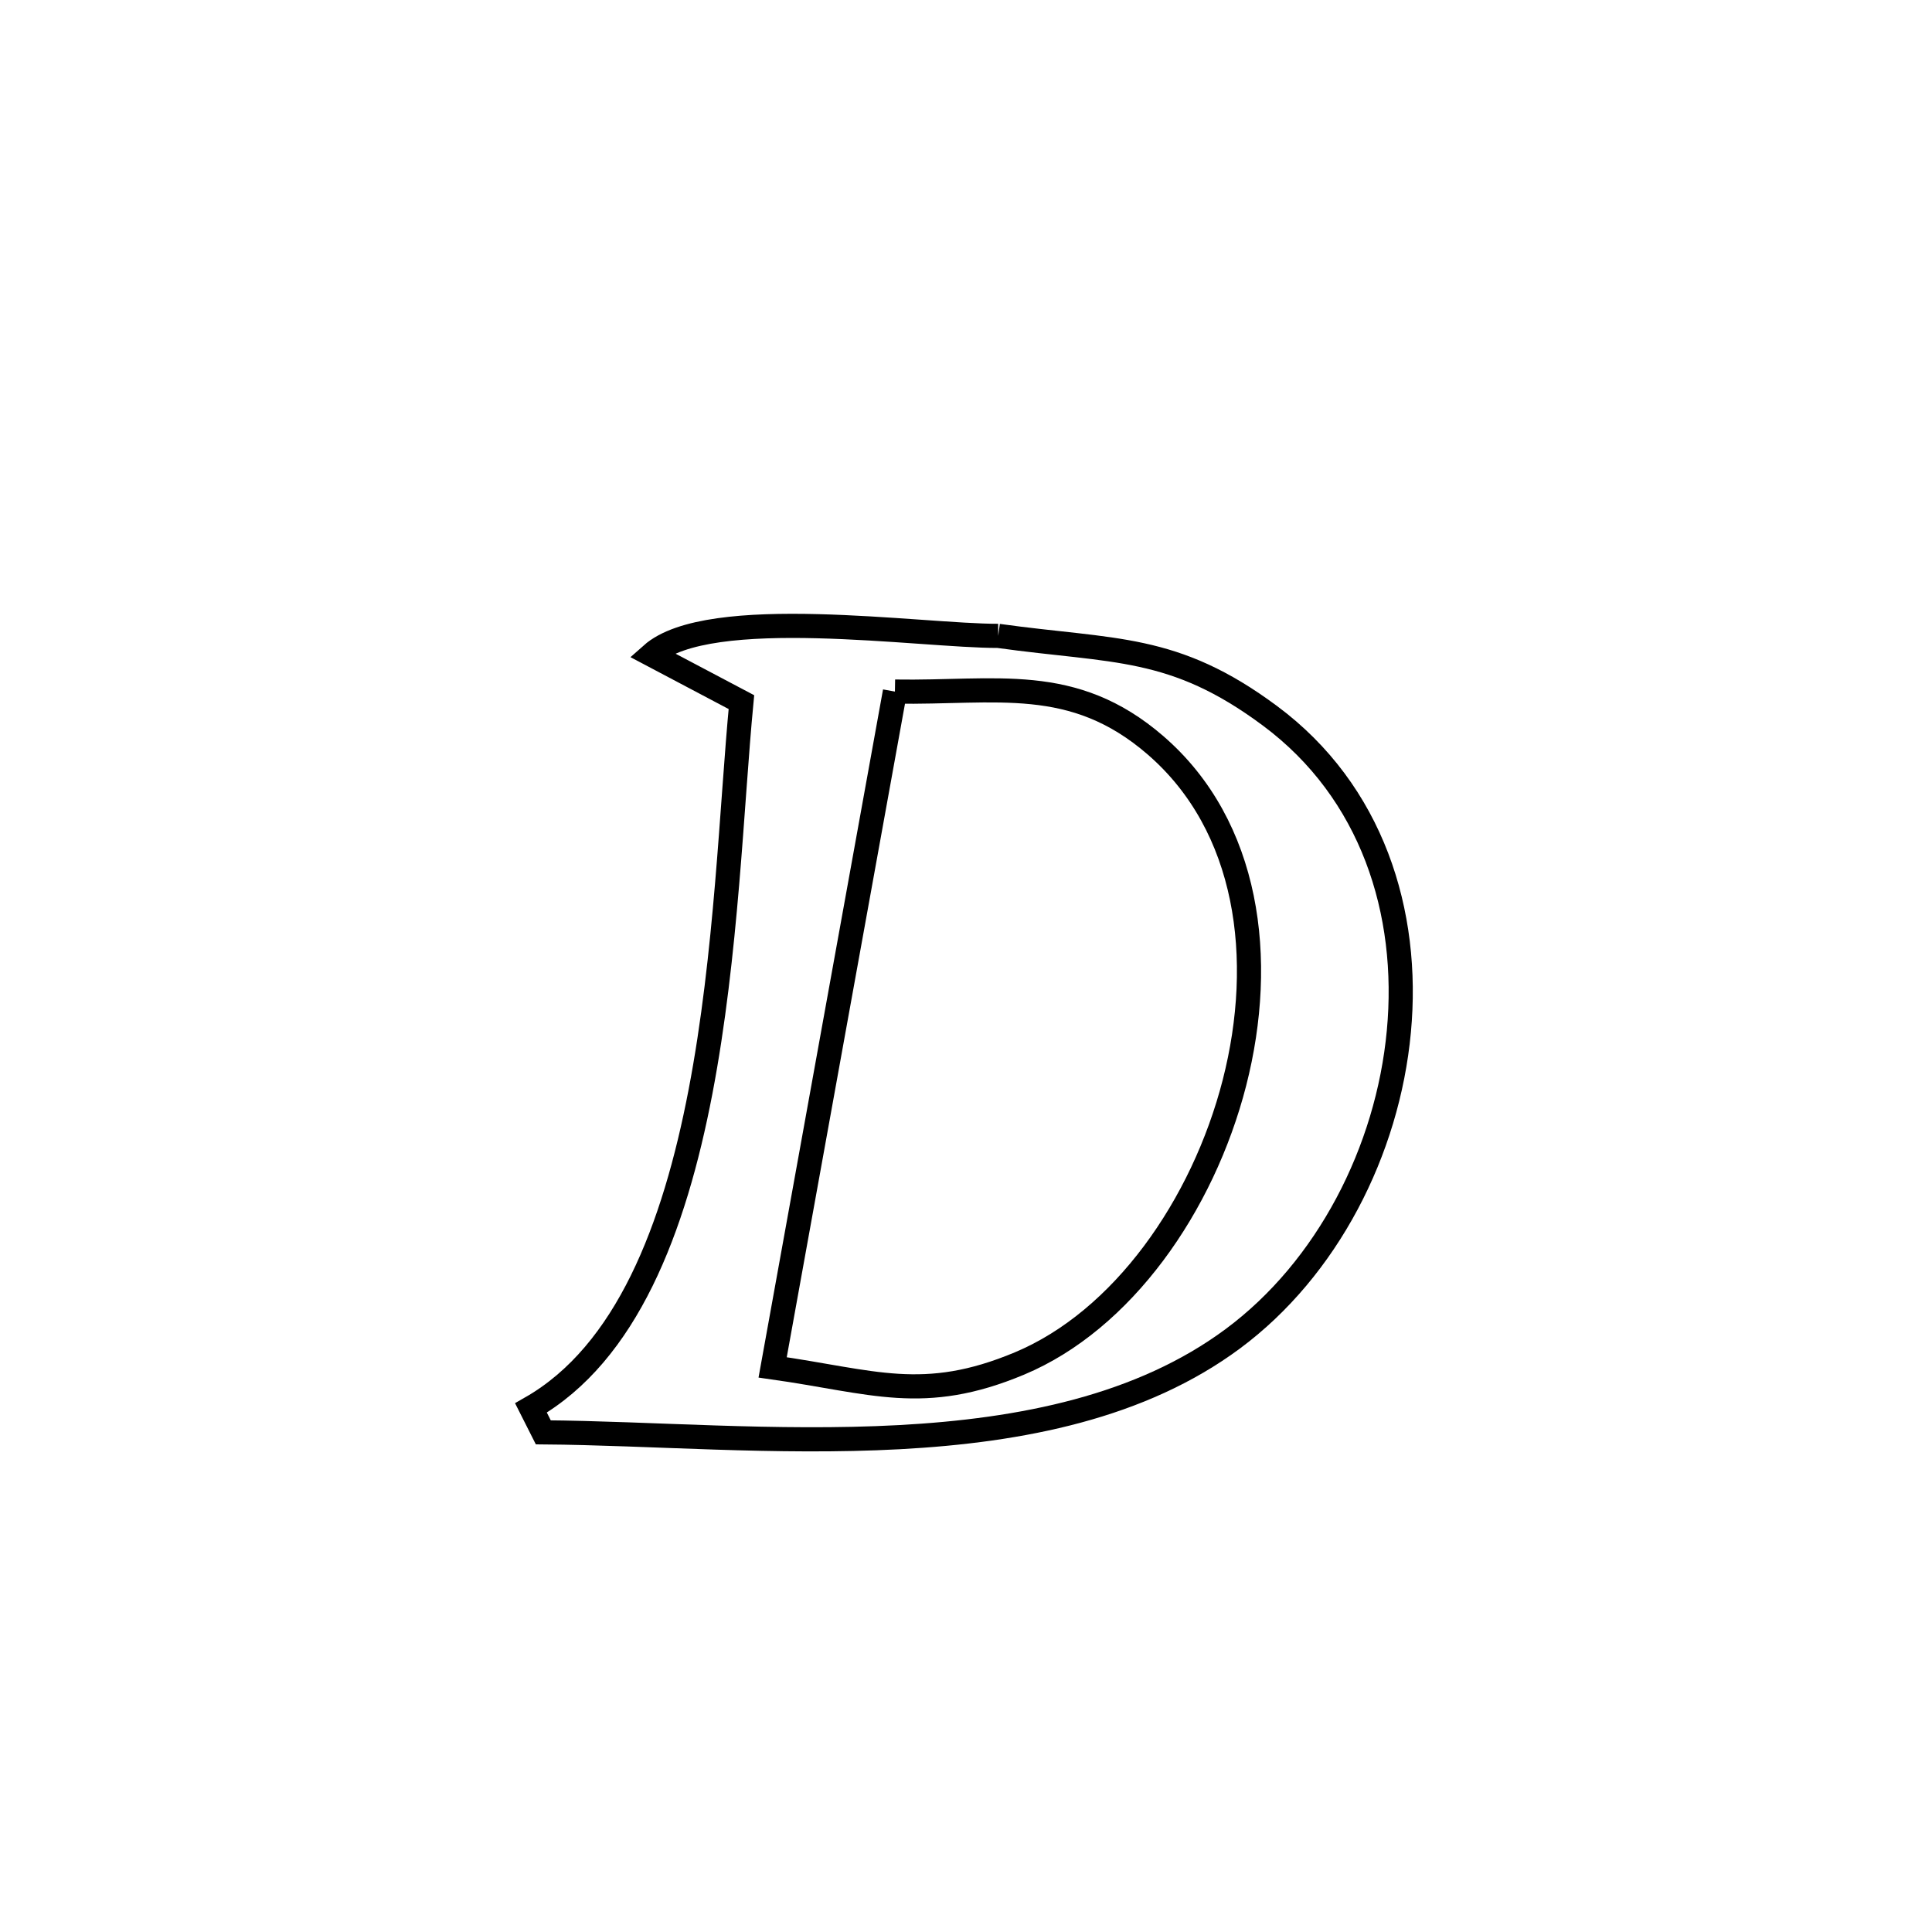 <svg xmlns="http://www.w3.org/2000/svg" viewBox="0.0 0.0 24.0 24.0" height="200px" width="200px"><path fill="none" stroke="black" stroke-width=".3" stroke-opacity="1.0"  filling="0" d="M12.4 7.899 L12.4 7.899 C13.845 8.1 14.578 8.001 15.776 8.892 C17.044 9.834 17.516 11.333 17.377 12.814 C17.239 14.295 16.489 15.759 15.314 16.631 C14.176 17.475 12.697 17.771 11.171 17.853 C9.645 17.935 8.073 17.803 6.749 17.793 L6.749 17.793 C6.698 17.692 6.647 17.591 6.596 17.49 L6.596 17.49 C7.783 16.812 8.376 15.262 8.702 13.561 C9.028 11.86 9.087 10.008 9.21 8.722 L9.21 8.722 C8.838 8.525 8.465 8.329 8.093 8.132 L8.093 8.132 C8.806 7.498 11.439 7.902 12.4 7.899 L12.4 7.899"></path>
<path fill="none" stroke="black" stroke-width=".3" stroke-opacity="1.0"  filling="0" d="M11.117 8.591 L11.117 8.591 C12.375 8.612 13.327 8.369 14.355 9.259 C15.514 10.262 15.728 11.914 15.335 13.45 C14.941 14.985 13.94 16.403 12.666 16.937 C11.47 17.438 10.843 17.162 9.598 16.986 L9.598 16.986 C9.851 15.587 10.104 14.188 10.357 12.789 C10.61 11.39 10.863 9.99 11.117 8.591 L11.117 8.591"></path></svg>
